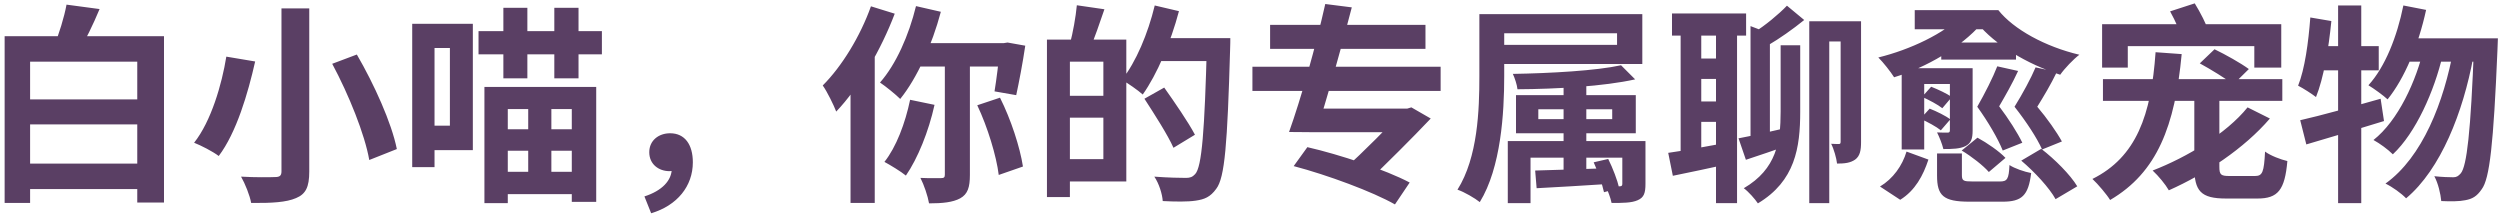 <svg width="475" height="41" viewBox="0 0 475 41" fill="none" xmlns="http://www.w3.org/2000/svg">
<path d="M3.48 31.08H28.28V35.92H3.48V31.08ZM3.4 18.88H28.32V23.64H3.4V18.88ZM0.88 6.88H31.16V38.48H26.08V11.72H5.72V38.56H0.88V6.88ZM12.64 0.88L18.92 1.72C17.68 4.72 16.2 7.68 15.04 9.68L10.28 8.72C11.2 6.48 12.2 3.28 12.64 0.88ZM53.48 1.6H58.76V32.6C58.76 35.56 58.08 36.88 56.24 37.64C54.4 38.44 51.64 38.6 47.72 38.56C47.48 37.16 46.56 34.88 45.8 33.56C48.44 33.72 51.44 33.68 52.28 33.64C53.16 33.64 53.48 33.36 53.48 32.56V1.6ZM63.12 12.12L67.8 10.36C71.08 16 74.4 23.32 75.4 28.32L70.16 30.4C69.32 25.56 66.28 18 63.12 12.12ZM43 10.76L48.48 11.68C47.12 17.72 44.92 25.2 41.56 29.64C40.4 28.76 38.2 27.64 36.88 27.12C40.12 23.04 42.16 16 43 10.76ZM90.92 5.92H114.36V10.32H90.92V5.92ZM94.2 24.56H110.88V28.64H94.2V24.56ZM94.12 32.64H110.8V36.88H94.12V32.64ZM95.64 1.48H100.2V14.88H95.64V1.48ZM105.32 1.48H109.92V14.88H105.32V1.48ZM100.36 18.6H104.76V34.72H100.36V18.6ZM92.04 16.52H113.28V38.36H108.64V20.72H96.48V38.6H92.04V16.52ZM80.76 4.52H89.84V28.52H80.76V23.88H85.48V9.12H80.76V4.52ZM78.32 4.52H82.56V31.76H78.32V4.52ZM123.72 40.52L122.44 37.32C125.8 36.24 127.64 34.28 127.64 32L127.36 28.04L129.56 31.64C128.92 32.24 128.08 32.52 127.2 32.52C125.2 32.52 123.36 31.24 123.36 28.92C123.36 26.68 125.16 25.32 127.32 25.32C130.12 25.32 131.64 27.48 131.64 30.84C131.64 35.36 128.68 39.04 123.72 40.52ZM174.04 1.16L178.76 2.24C177.08 8.56 174.24 14.84 171.04 18.8C170.2 17.96 168.28 16.4 167.2 15.68C170.24 12.24 172.68 6.72 174.04 1.16ZM172.92 18.96L177.56 19.92C176.44 25 174.36 30.12 172.12 33.36C171.2 32.6 169.16 31.36 168.04 30.76C170.28 27.96 172 23.4 172.92 18.96ZM174.92 8.2H191.32V12.64H173.12L174.92 8.2ZM179.52 10.16H184.28V33.24C184.28 35.56 183.88 36.88 182.44 37.68C181.04 38.44 179.08 38.64 176.52 38.64C176.28 37.24 175.56 35.12 174.88 33.8C176.56 33.88 178.24 33.84 178.8 33.84C179.32 33.84 179.52 33.72 179.52 33.2V10.16ZM185.68 20L190 18.56C192.08 22.68 193.8 28 194.36 31.64L189.76 33.24C189.32 29.64 187.64 24.12 185.68 20ZM190.04 8.2H190.68L191.44 8.08L194.8 8.68C194.32 11.96 193.6 15.68 193.08 18.08L188.96 17.36C189.32 15.2 189.76 11.64 190.04 8.84V8.2ZM165.48 1.2L170 2.6C167.4 9.44 163.24 16.64 158.88 21.2C158.44 20.04 157.16 17.4 156.32 16.24C159.96 12.6 163.44 6.92 165.48 1.2ZM161.6 12.24L166.16 7.68L166.2 7.72V38.56H161.6V12.24ZM201.72 7.52H214V34.48H201.72V30.24H209.64V11.72H201.72V7.52ZM198.92 7.52H203.28V37.44H198.92V7.52ZM201.52 18.2H211.76V22.36H201.52V18.2ZM204.6 1L209.84 1.76C208.92 4.48 207.92 7.32 207.12 9.2L203.28 8.36C203.84 6.28 204.4 3.2 204.6 1ZM219.28 7.24H230.96V11.6H219.28V7.24ZM229.32 7.24H233.76C233.76 7.24 233.76 8.8 233.72 9.4C233.2 27.4 232.72 33.76 231.08 35.88C229.96 37.44 228.84 37.88 227.2 38.12C225.68 38.36 223.24 38.32 220.92 38.2C220.84 36.88 220.2 34.84 219.32 33.56C221.92 33.76 224.32 33.8 225.32 33.8C226.12 33.8 226.56 33.64 227.08 33.08C228.36 31.72 228.88 24.84 229.32 8.16V7.24ZM219.4 1.04L224 2.12C222.44 8.04 219.84 14.12 217.12 17.96C216.24 17.16 214.28 15.8 213.16 15.16C215.84 11.8 218.12 6.36 219.4 1.04ZM217.44 18.76L221.2 16.64C223.16 19.4 225.8 23.24 227.04 25.6L222.96 28.08C221.88 25.64 219.36 21.72 217.44 18.76ZM237.96 12.68H273.72V17.28H237.96V12.68ZM241.32 4.72H270.84V9.28H241.32V4.72ZM248.76 20.64H268.04V25.12H248.76V20.64ZM266.48 20.64H267.36L268.16 20.4L271.84 22.52C268.32 26.24 263.6 30.92 259.48 34.88L255.2 32.36C259.2 28.72 264 23.88 266.48 21.16V20.64ZM245.8 31.56L248.4 27.96C254.52 29.36 263.32 32.28 267.84 34.68L265.04 38.84C260.84 36.44 252.2 33.24 245.8 31.56ZM251.8 0.76L256.84 1.4C254.8 9.36 252 19.24 250.04 25.12L244.92 25.08C247.16 18.84 250.04 8.64 251.8 0.76ZM281.08 2.68H285.8V14.48C285.8 21.44 285.2 31.84 281.16 38.4C280.28 37.68 278.16 36.44 276.92 36.04C280.8 29.88 281.08 20.84 281.08 14.48V2.68ZM284.08 2.68H312.04V12.16H284.08V8.52H307.24V6.32H284.08V2.68ZM297.08 14.2H301.4V33.76H297.08V14.2ZM292.28 20.76V22.64H306.32V20.76H292.28ZM288.04 18.08H310.8V25.32H288.04V18.08ZM286.48 26.8H310.72V29.96H290.8V38.6H286.48V26.8ZM308.24 26.8H312.64V34.92C312.64 36.68 312.36 37.52 311.16 38.04C310 38.56 308.36 38.56 306.2 38.56C306 37.52 305.48 36.28 305.08 35.36C306.16 35.44 307.32 35.44 307.72 35.4C308.12 35.4 308.24 35.28 308.24 34.92V26.8ZM291.68 32.4C295.24 32.32 300.4 32.12 305.52 31.96L305.48 34.96C300.64 35.28 295.72 35.56 291.96 35.76L291.68 32.4ZM308 12.4L310.68 15.08C304.76 16.4 295.72 16.92 288.32 16.96C288.24 16.12 287.8 14.8 287.44 14.04C294.6 13.92 303.24 13.44 308 12.4ZM302.8 30.84L305.56 30.2C306.44 31.96 307.32 34.28 307.64 35.72L304.76 36.52C304.44 35.04 303.64 32.68 302.8 30.84ZM317.68 2.56H331.76V6.76H317.68V2.56ZM321.2 11.12H328.2V15H321.2V11.12ZM321.2 19.28H328.2V23.16H321.2V19.28ZM319.32 4.84H323.24V29.96H319.32V4.84ZM326.04 4.8H330.04V38.6H326.04V4.8ZM316.96 29.04C319.84 28.64 324 27.88 328.08 27.12L328.4 31.16C324.76 31.96 321 32.76 317.84 33.4L316.96 29.04ZM330.32 26.28C332.68 25.84 335.92 25.12 339.32 24.32L339.72 27.64C336.96 28.6 334.16 29.56 331.72 30.36L330.32 26.28ZM332.6 4.96L336.28 6.36V26.88H332.6V4.96ZM338.32 8.6H342.04V21.24C342.04 28.04 341.08 34.4 334 38.64C333.44 37.8 332.2 36.4 331.32 35.76C337.56 32.12 338.32 26.88 338.32 21.2V8.6ZM349.72 4.04H353.6V27C353.6 28.56 353.4 29.64 352.48 30.32C351.56 30.96 350.48 31.08 349.04 31.08C348.92 30.04 348.44 28.32 347.92 27.32C348.56 27.36 349.16 27.36 349.4 27.36C349.64 27.36 349.72 27.24 349.72 26.92V4.04ZM339.52 1.08L342.8 3.8C340.64 5.56 338 7.4 336 8.56L333.32 6.12C335.28 4.92 337.96 2.72 339.52 1.08ZM343.76 4.04H352.04V7.88H347.56V38.6H343.76V4.04ZM361.32 12.96H372.88V15.96H365.6V28.4H361.32V12.96ZM370.48 12.96H374.8V24.76C374.8 26.44 374.48 27.2 373.44 27.76C372.4 28.28 370.96 28.32 369.24 28.32C369 27.32 368.48 26.04 368.04 25.16C368.88 25.2 369.72 25.2 370.04 25.2C370.36 25.2 370.48 25.08 370.48 24.76V12.96ZM368.84 8.08H383.04V11.32H368.84V8.08ZM363.8 1.92H377.08V5.56H363.8V1.92ZM368.04 29.16H372.76V33.28C372.76 34.36 373.08 34.48 374.8 34.48C375.56 34.48 378.96 34.48 380 34.48C381.36 34.48 381.68 34.04 381.8 31.36C382.76 32 384.64 32.64 385.92 32.88C385.4 37.2 384.12 38.32 380.48 38.32C379.4 38.32 375.24 38.32 374.2 38.32C369.2 38.32 368.04 37.16 368.04 33.36V29.16ZM372.72 28.6L375.72 26.16C377.56 27.16 379.88 28.76 381.04 30L377.88 32.68C376.84 31.48 374.6 29.72 372.72 28.6ZM384.04 30.52L387.84 28.28C390.4 30.24 393.36 33.2 394.68 35.4L390.56 37.84C389.4 35.72 386.56 32.64 384.04 30.52ZM362.24 28.8L366.4 30.32C365.4 33.36 363.88 36.2 361.04 37.96L357.2 35.44C359.68 33.96 361.44 31.48 362.24 28.8ZM365.2 18.4L366.92 16.48C368.24 17 369.96 17.8 370.84 18.44L369.04 20.56C368.2 19.88 366.52 19 365.2 18.4ZM364.88 22.56L366.64 20.64C367.96 21.16 369.68 22 370.56 22.68L368.76 24.76C367.92 24.08 366.24 23.16 364.88 22.56ZM379.48 12.6L383.44 13.48C382.32 15.92 381 18.2 379.84 20.2C381.6 22.52 383.36 25.28 384.24 27.12L380.52 28.6C379.64 26.4 377.76 23.16 375.68 20.28C377.12 17.76 378.68 14.68 379.48 12.6ZM386.76 12.8L390.8 13.68C389.64 16.08 388.32 18.28 387.08 20.28C388.92 22.44 390.8 25.12 391.76 26.88L388 28.4C387.04 26.24 385 23.12 382.76 20.28C384.28 17.84 385.92 14.8 386.76 12.8ZM374.52 1.92H379.68C382.6 5.6 388.64 8.88 395.08 10.4C393.96 11.24 392.24 13.04 391.44 14.2C385 12.12 379.04 8.48 375.68 4.4H374.52V1.92ZM372.8 2.88L376.44 4.56C372.56 9 366.04 12.8 359.88 14.68C359.2 13.6 357.84 11.88 356.88 10.92C362.92 9.44 369.44 6.36 372.8 2.88ZM399.56 15.04H433.64V19.16H399.56V15.04ZM409.56 9.92L414.52 10.28C413.24 23.92 409.88 32.76 400.92 38C400.32 37 398.6 34.96 397.56 34C405.92 29.84 408.72 21.88 409.56 9.92ZM416.92 17.48H421.68V31.68C421.68 33.2 421.96 33.44 423.6 33.44C424.36 33.44 427.56 33.44 428.44 33.44C429.88 33.44 430.16 32.72 430.36 28.8C431.36 29.56 433.36 30.32 434.6 30.6C434.12 36.12 432.8 37.72 428.92 37.72C427.88 37.72 423.92 37.72 422.96 37.72C418.16 37.72 416.92 36.32 416.92 31.72V17.48ZM417.96 12.04L420.76 9.36C422.84 10.36 425.76 12 427.28 13.12L424.32 16.04C422.96 14.96 420.08 13.2 417.96 12.04ZM427.04 20.4L431.28 22.52C426.36 28.24 419.08 33.04 412.08 36.16C411.44 35.04 410.12 33.44 409 32.4C415.52 29.88 423 25.4 427.04 20.4ZM399.4 4.6H433.44V12.84H428.32V8.76H404.28V12.84H399.4V4.6ZM412.32 2.16L417 0.64C418.04 2.32 419.24 4.64 419.72 6.16L414.76 7.84C414.4 6.36 413.32 3.96 412.32 2.16ZM456.64 1.04L460.96 1.88C459.52 8.52 456.88 14.88 453.64 18.88C452.88 18.16 451 16.8 450 16.2C453.2 12.68 455.44 6.96 456.64 1.04ZM470.08 7.28H474.6C474.6 7.28 474.56 8.84 474.52 9.44C473.76 27.4 473.04 33.96 471.52 35.96C470.6 37.32 469.72 37.8 468.4 38.04C467.28 38.28 465.6 38.28 463.84 38.2C463.72 36.84 463.24 34.8 462.52 33.48C464 33.64 465.36 33.68 466.12 33.68C466.72 33.68 467.08 33.48 467.56 32.92C468.68 31.52 469.44 25.32 470.08 8.32V7.28ZM457.84 7.28H472.12V11.72H455.64L457.84 7.28ZM460.64 8.72L464.12 10.44C462.52 17.32 459 25.24 454.64 29.32C453.72 28.4 452.2 27.28 450.96 26.6C455.6 22.96 459.12 15.44 460.64 8.72ZM466.2 9.16L469.92 10.88C468 21.28 463.76 32.16 457.16 37.68C456.24 36.72 454.56 35.52 453.24 34.88C460.24 29.88 464.36 19.44 466.2 9.16ZM437.04 22.84C440.96 21.96 446.8 20.32 452.32 18.76L452.96 23C447.92 24.56 442.44 26.2 438.2 27.44L437.04 22.84ZM444.24 1.04H448.64V38.6H444.24V1.04ZM438.96 3.32L442.96 4C442.44 9.28 441.48 14.88 440.04 18.44C439.32 17.88 437.6 16.76 436.64 16.28C437.92 13.08 438.6 8.08 438.96 3.32ZM440.04 8.76H451.96V13.36H439.16L440.04 8.76Z" fill="#5A3F64"/>
</svg>
